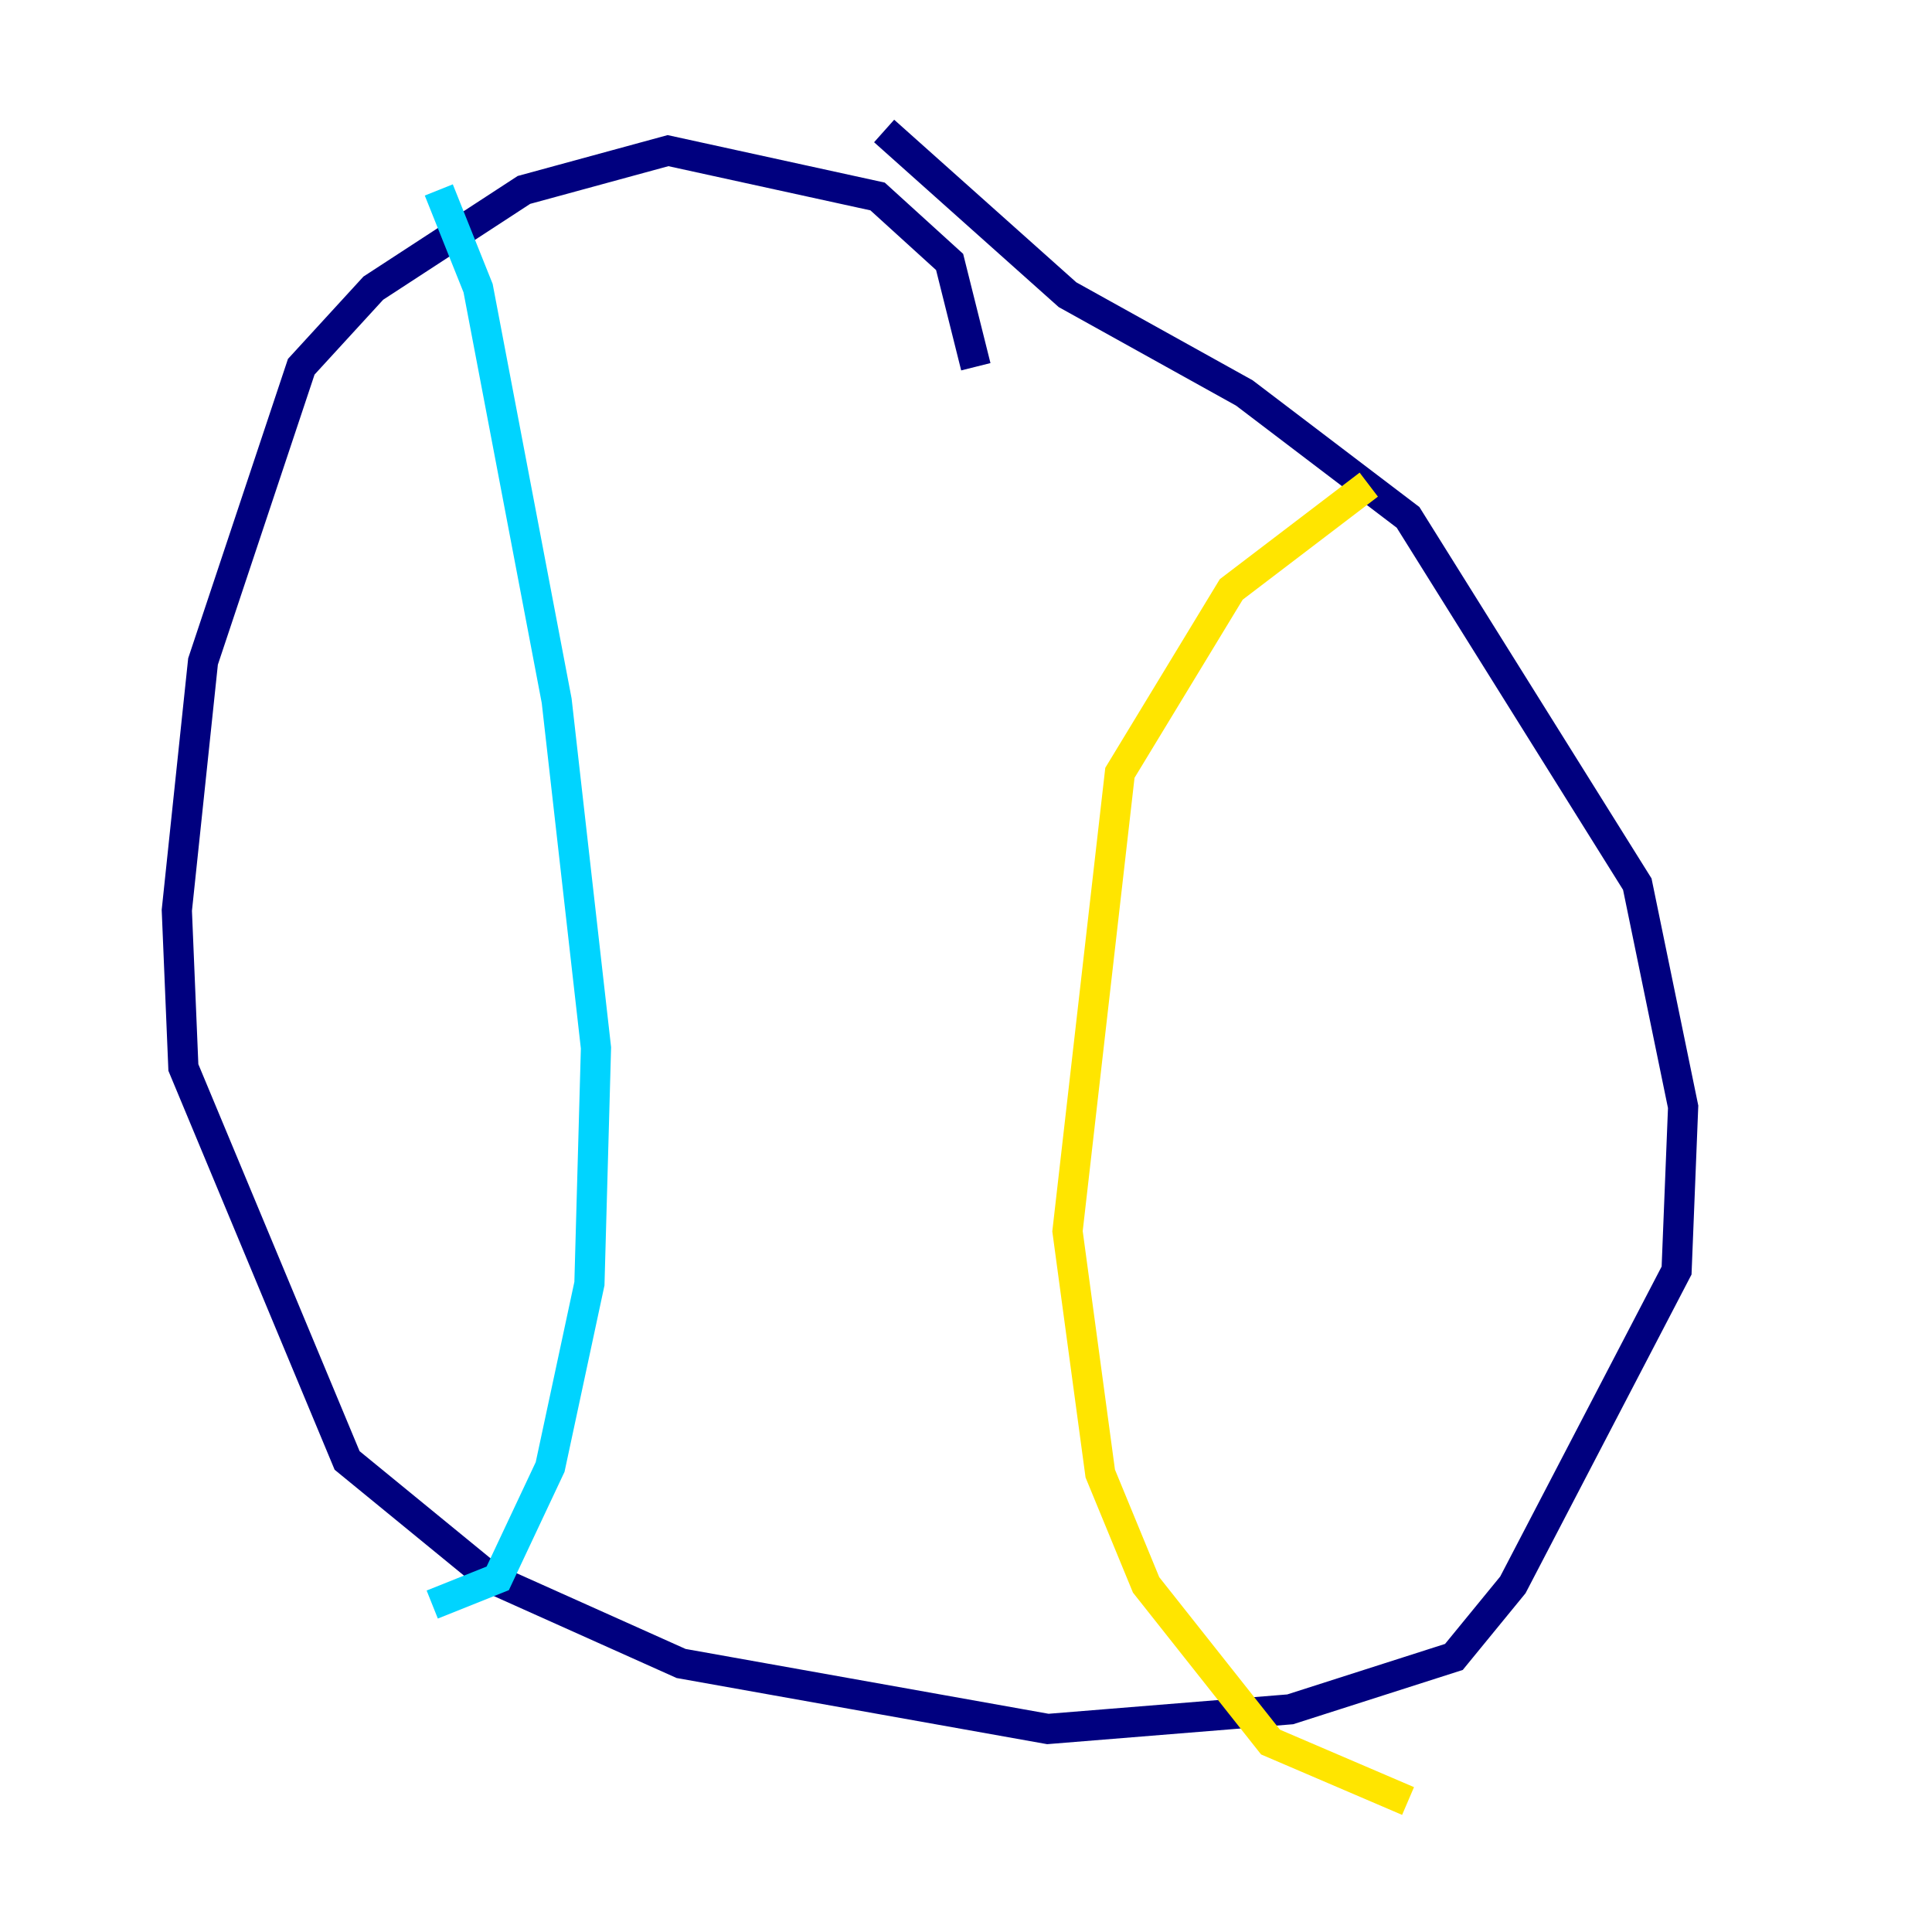 <?xml version="1.0" encoding="utf-8" ?>
<svg baseProfile="tiny" height="128" version="1.2" viewBox="0,0,128,128" width="128" xmlns="http://www.w3.org/2000/svg" xmlns:ev="http://www.w3.org/2001/xml-events" xmlns:xlink="http://www.w3.org/1999/xlink"><defs /><polyline fill="none" points="64.651,24.298 62.915,17.356 58.142,13.017 44.258,9.98 34.712,12.583 24.732,19.091 19.959,24.298 13.451,43.824 11.715,60.312 12.149,70.725 22.997,96.759 32.542,104.57 45.125,110.21 69.424,114.549 85.478,113.248 96.325,109.776 100.231,105.003 111.078,84.176 111.512,73.329 108.475,58.576 93.288,34.278 82.441,26.034 70.725,19.525 58.576,8.678" stroke="#00007f" stroke-width="2" /><polyline fill="none" points="29.071,12.583 31.675,19.091 36.881,46.427 39.485,69.424 39.051,85.044 36.447,97.193 32.976,104.57 28.637,106.305" stroke="#00d4ff" stroke-width="2" /><polyline fill="none" points="90.685,32.108 81.573,39.051 74.197,51.2 70.725,81.573 72.895,97.627 75.932,105.003 84.176,115.417 93.288,119.322" stroke="#ffe500" stroke-width="2" /><polyline fill="none" points="8.678,30.807 8.678,30.807" stroke="#7f0000" stroke-width="2" /></svg>
